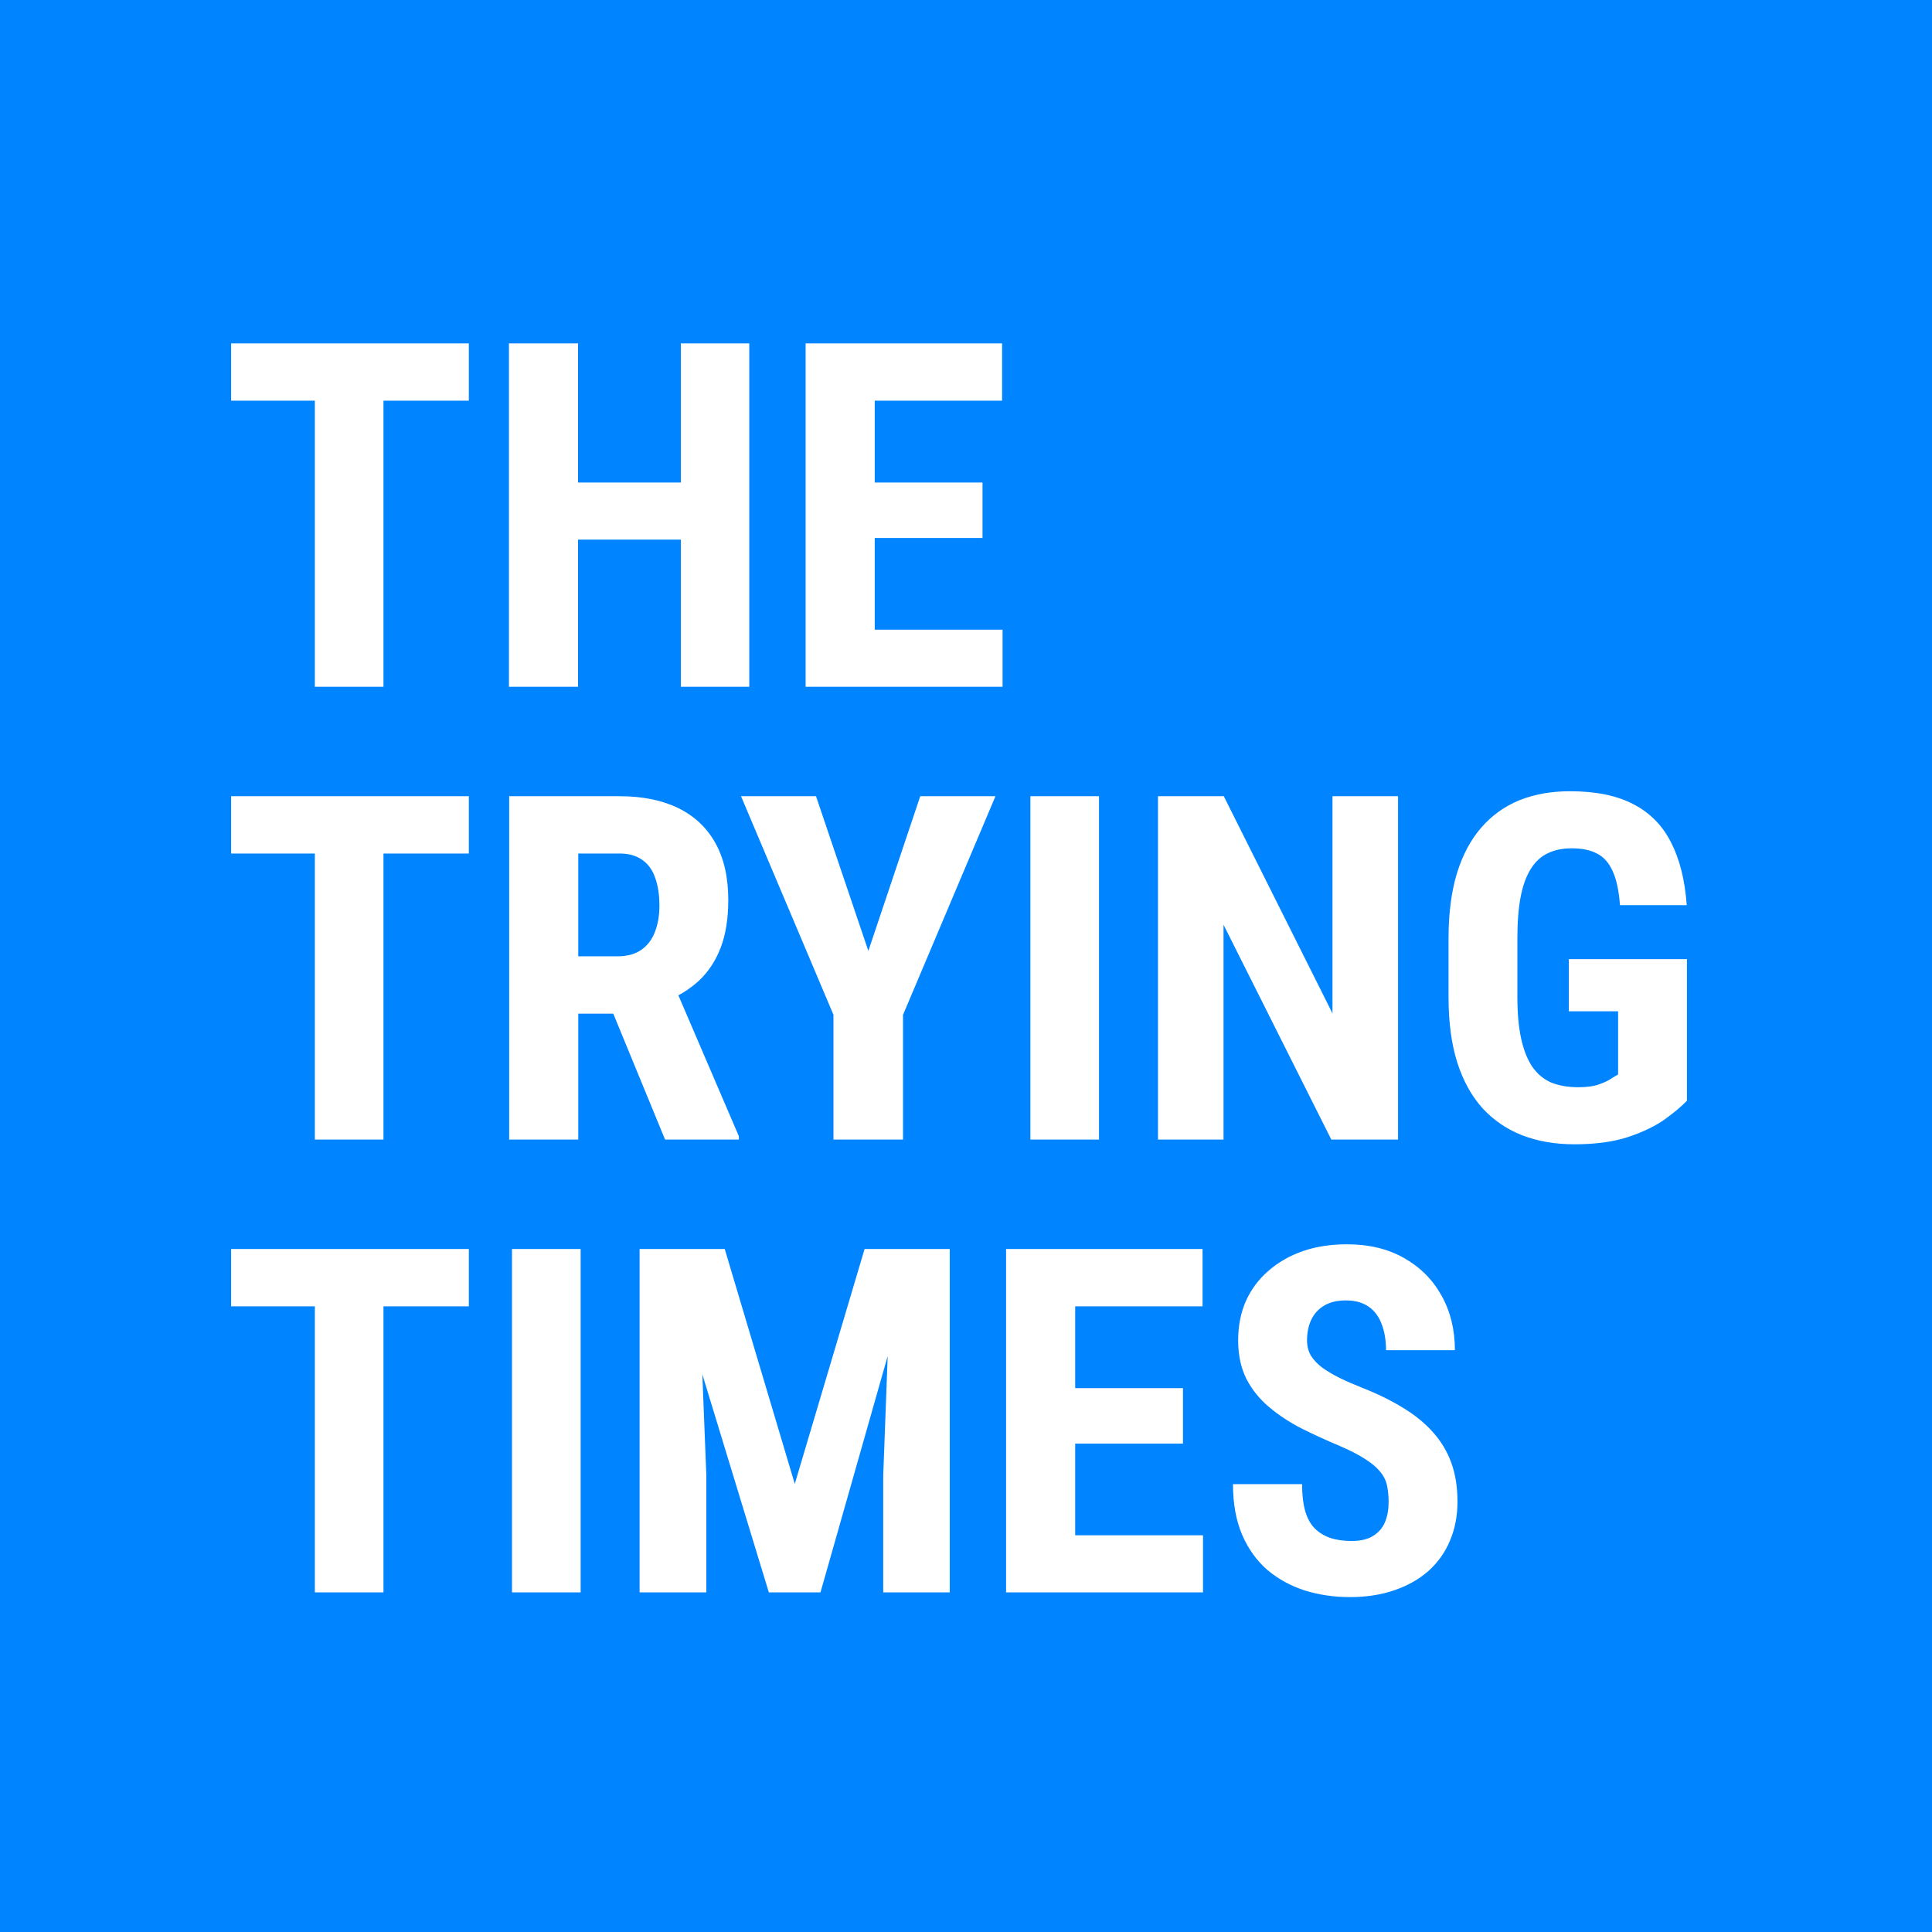 <svg width="128" height="128" viewBox="0 0 128 128" fill="none" xmlns="http://www.w3.org/2000/svg">
<rect width="128" height="128" fill="#0084FF"/>
<path d="M25.406 22.75V45.5H20.859V22.75H25.406ZM31.062 22.75V26.547H15.312V22.75H31.062ZM46.328 31.969V35.75H37V31.969H46.328ZM38.297 22.75V45.5H33.719V22.75H38.297ZM49.641 22.75V45.5H45.109V22.75H49.641ZM66.422 41.719V45.5H56.531V41.719H66.422ZM57.953 22.75V45.5H53.375V22.75H57.953ZM65.094 31.969V35.641H56.531V31.969H65.094ZM66.391 22.75V26.547H56.531V22.75H66.391ZM25.406 52.75V75.5H20.859V52.75H25.406ZM31.062 52.75V56.547H15.312V52.75H31.062ZM33.734 52.75H41.031C42.552 52.75 43.849 53.01 44.922 53.531C45.995 54.052 46.818 54.823 47.391 55.844C47.964 56.865 48.25 58.125 48.25 59.625C48.25 60.854 48.083 61.906 47.75 62.781C47.417 63.646 46.943 64.37 46.328 64.953C45.714 65.526 44.979 65.984 44.125 66.328L42.734 67.156H36.812L36.797 63.359H40.906C41.531 63.359 42.047 63.224 42.453 62.953C42.87 62.672 43.177 62.281 43.375 61.781C43.583 61.271 43.688 60.677 43.688 60C43.688 59.281 43.594 58.667 43.406 58.156C43.229 57.635 42.943 57.24 42.547 56.969C42.161 56.688 41.656 56.547 41.031 56.547H38.312V75.5H33.734V52.75ZM44.062 75.5L39.891 65.359L44.688 65.344L48.953 75.281V75.5H44.062ZM54.062 52.75L57.531 63L60.969 52.75H65.953L59.828 67.234V75.5H55.219V67.234L49.094 52.75H54.062ZM72.812 52.75V75.5H68.266V52.75H72.812ZM92.625 52.75V75.5H88.203L81.062 61.266V75.5H76.719V52.75H81.078L88.281 67.141V52.75H92.625ZM111.766 63.547V72.922C111.443 73.266 110.969 73.667 110.344 74.125C109.729 74.573 108.922 74.969 107.922 75.312C106.932 75.646 105.724 75.812 104.297 75.812C103.036 75.812 101.891 75.615 100.859 75.219C99.838 74.823 98.958 74.224 98.219 73.422C97.49 72.609 96.932 71.599 96.547 70.391C96.162 69.172 95.969 67.729 95.969 66.062V62.188C95.969 60.542 96.151 59.109 96.516 57.891C96.891 56.661 97.432 55.641 98.141 54.828C98.849 54.016 99.693 53.411 100.672 53.016C101.661 52.62 102.776 52.422 104.016 52.422C105.724 52.422 107.125 52.708 108.219 53.281C109.323 53.854 110.156 54.703 110.719 55.828C111.292 56.953 111.635 58.333 111.75 59.969H107.328C107.255 59.01 107.094 58.26 106.844 57.719C106.604 57.177 106.266 56.792 105.828 56.562C105.391 56.323 104.823 56.203 104.125 56.203C103.521 56.203 102.995 56.312 102.547 56.531C102.099 56.74 101.724 57.083 101.422 57.562C101.12 58.042 100.896 58.656 100.75 59.406C100.604 60.156 100.531 61.073 100.531 62.156V66.062C100.531 67.135 100.615 68.052 100.781 68.812C100.948 69.573 101.193 70.193 101.516 70.672C101.849 71.151 102.266 71.5 102.766 71.719C103.276 71.927 103.875 72.031 104.562 72.031C105.115 72.031 105.557 71.974 105.891 71.859C106.224 71.745 106.49 71.625 106.688 71.5C106.896 71.365 107.068 71.26 107.203 71.188V67H103.938V63.547H111.766ZM25.406 82.75V105.5H20.859V82.75H25.406ZM31.062 82.75V86.547H15.312V82.75H31.062ZM38.469 82.75V105.5H33.922V82.75H38.469ZM44 82.75H48.016L52.656 98.312L57.281 82.75H60.828L54.359 105.5H50.938L44 82.75ZM42.375 82.75H46.203L46.797 97.75V105.5H42.375V82.75ZM59.078 82.75H62.922V105.5H58.516V97.75L59.078 82.75ZM79.703 101.719V105.5H69.812V101.719H79.703ZM71.234 82.75V105.5H66.656V82.75H71.234ZM78.375 91.969V95.641H69.812V91.969H78.375ZM79.672 82.75V86.547H69.812V82.75H79.672ZM92 99.516C92 99.109 91.963 98.74 91.891 98.406C91.818 98.073 91.662 97.766 91.422 97.484C91.193 97.203 90.854 96.922 90.406 96.641C89.969 96.359 89.396 96.068 88.688 95.766C87.844 95.412 87.026 95.037 86.234 94.641C85.443 94.234 84.729 93.766 84.094 93.234C83.458 92.703 82.953 92.078 82.578 91.359C82.213 90.63 82.031 89.776 82.031 88.797C82.031 87.838 82.203 86.969 82.547 86.188C82.901 85.406 83.401 84.74 84.047 84.188C84.693 83.625 85.448 83.193 86.312 82.891C87.188 82.588 88.162 82.438 89.234 82.438C90.693 82.438 91.953 82.74 93.016 83.344C94.088 83.948 94.917 84.776 95.5 85.828C96.094 86.88 96.391 88.088 96.391 89.453H91.828C91.828 88.807 91.734 88.24 91.547 87.75C91.37 87.25 91.083 86.859 90.688 86.578C90.292 86.297 89.781 86.156 89.156 86.156C88.573 86.156 88.088 86.276 87.703 86.516C87.328 86.745 87.047 87.062 86.859 87.469C86.682 87.865 86.594 88.312 86.594 88.812C86.594 89.188 86.682 89.526 86.859 89.828C87.047 90.12 87.302 90.385 87.625 90.625C87.948 90.854 88.328 91.078 88.766 91.297C89.213 91.516 89.703 91.729 90.234 91.938C91.266 92.344 92.177 92.792 92.969 93.281C93.76 93.76 94.422 94.302 94.953 94.906C95.484 95.5 95.885 96.172 96.156 96.922C96.427 97.672 96.562 98.526 96.562 99.484C96.562 100.432 96.396 101.297 96.062 102.078C95.74 102.849 95.266 103.516 94.641 104.078C94.016 104.63 93.26 105.057 92.375 105.359C91.5 105.661 90.521 105.812 89.438 105.812C88.385 105.812 87.391 105.667 86.453 105.375C85.516 105.073 84.688 104.62 83.969 104.016C83.26 103.401 82.703 102.625 82.297 101.688C81.891 100.74 81.688 99.62 81.688 98.328H86.266C86.266 99.016 86.333 99.604 86.469 100.094C86.604 100.573 86.812 100.958 87.094 101.25C87.375 101.531 87.719 101.745 88.125 101.891C88.542 102.026 89.016 102.094 89.547 102.094C90.151 102.094 90.63 101.979 90.984 101.75C91.349 101.521 91.609 101.214 91.766 100.828C91.922 100.443 92 100.005 92 99.516Z" fill="white"/>
</svg>
